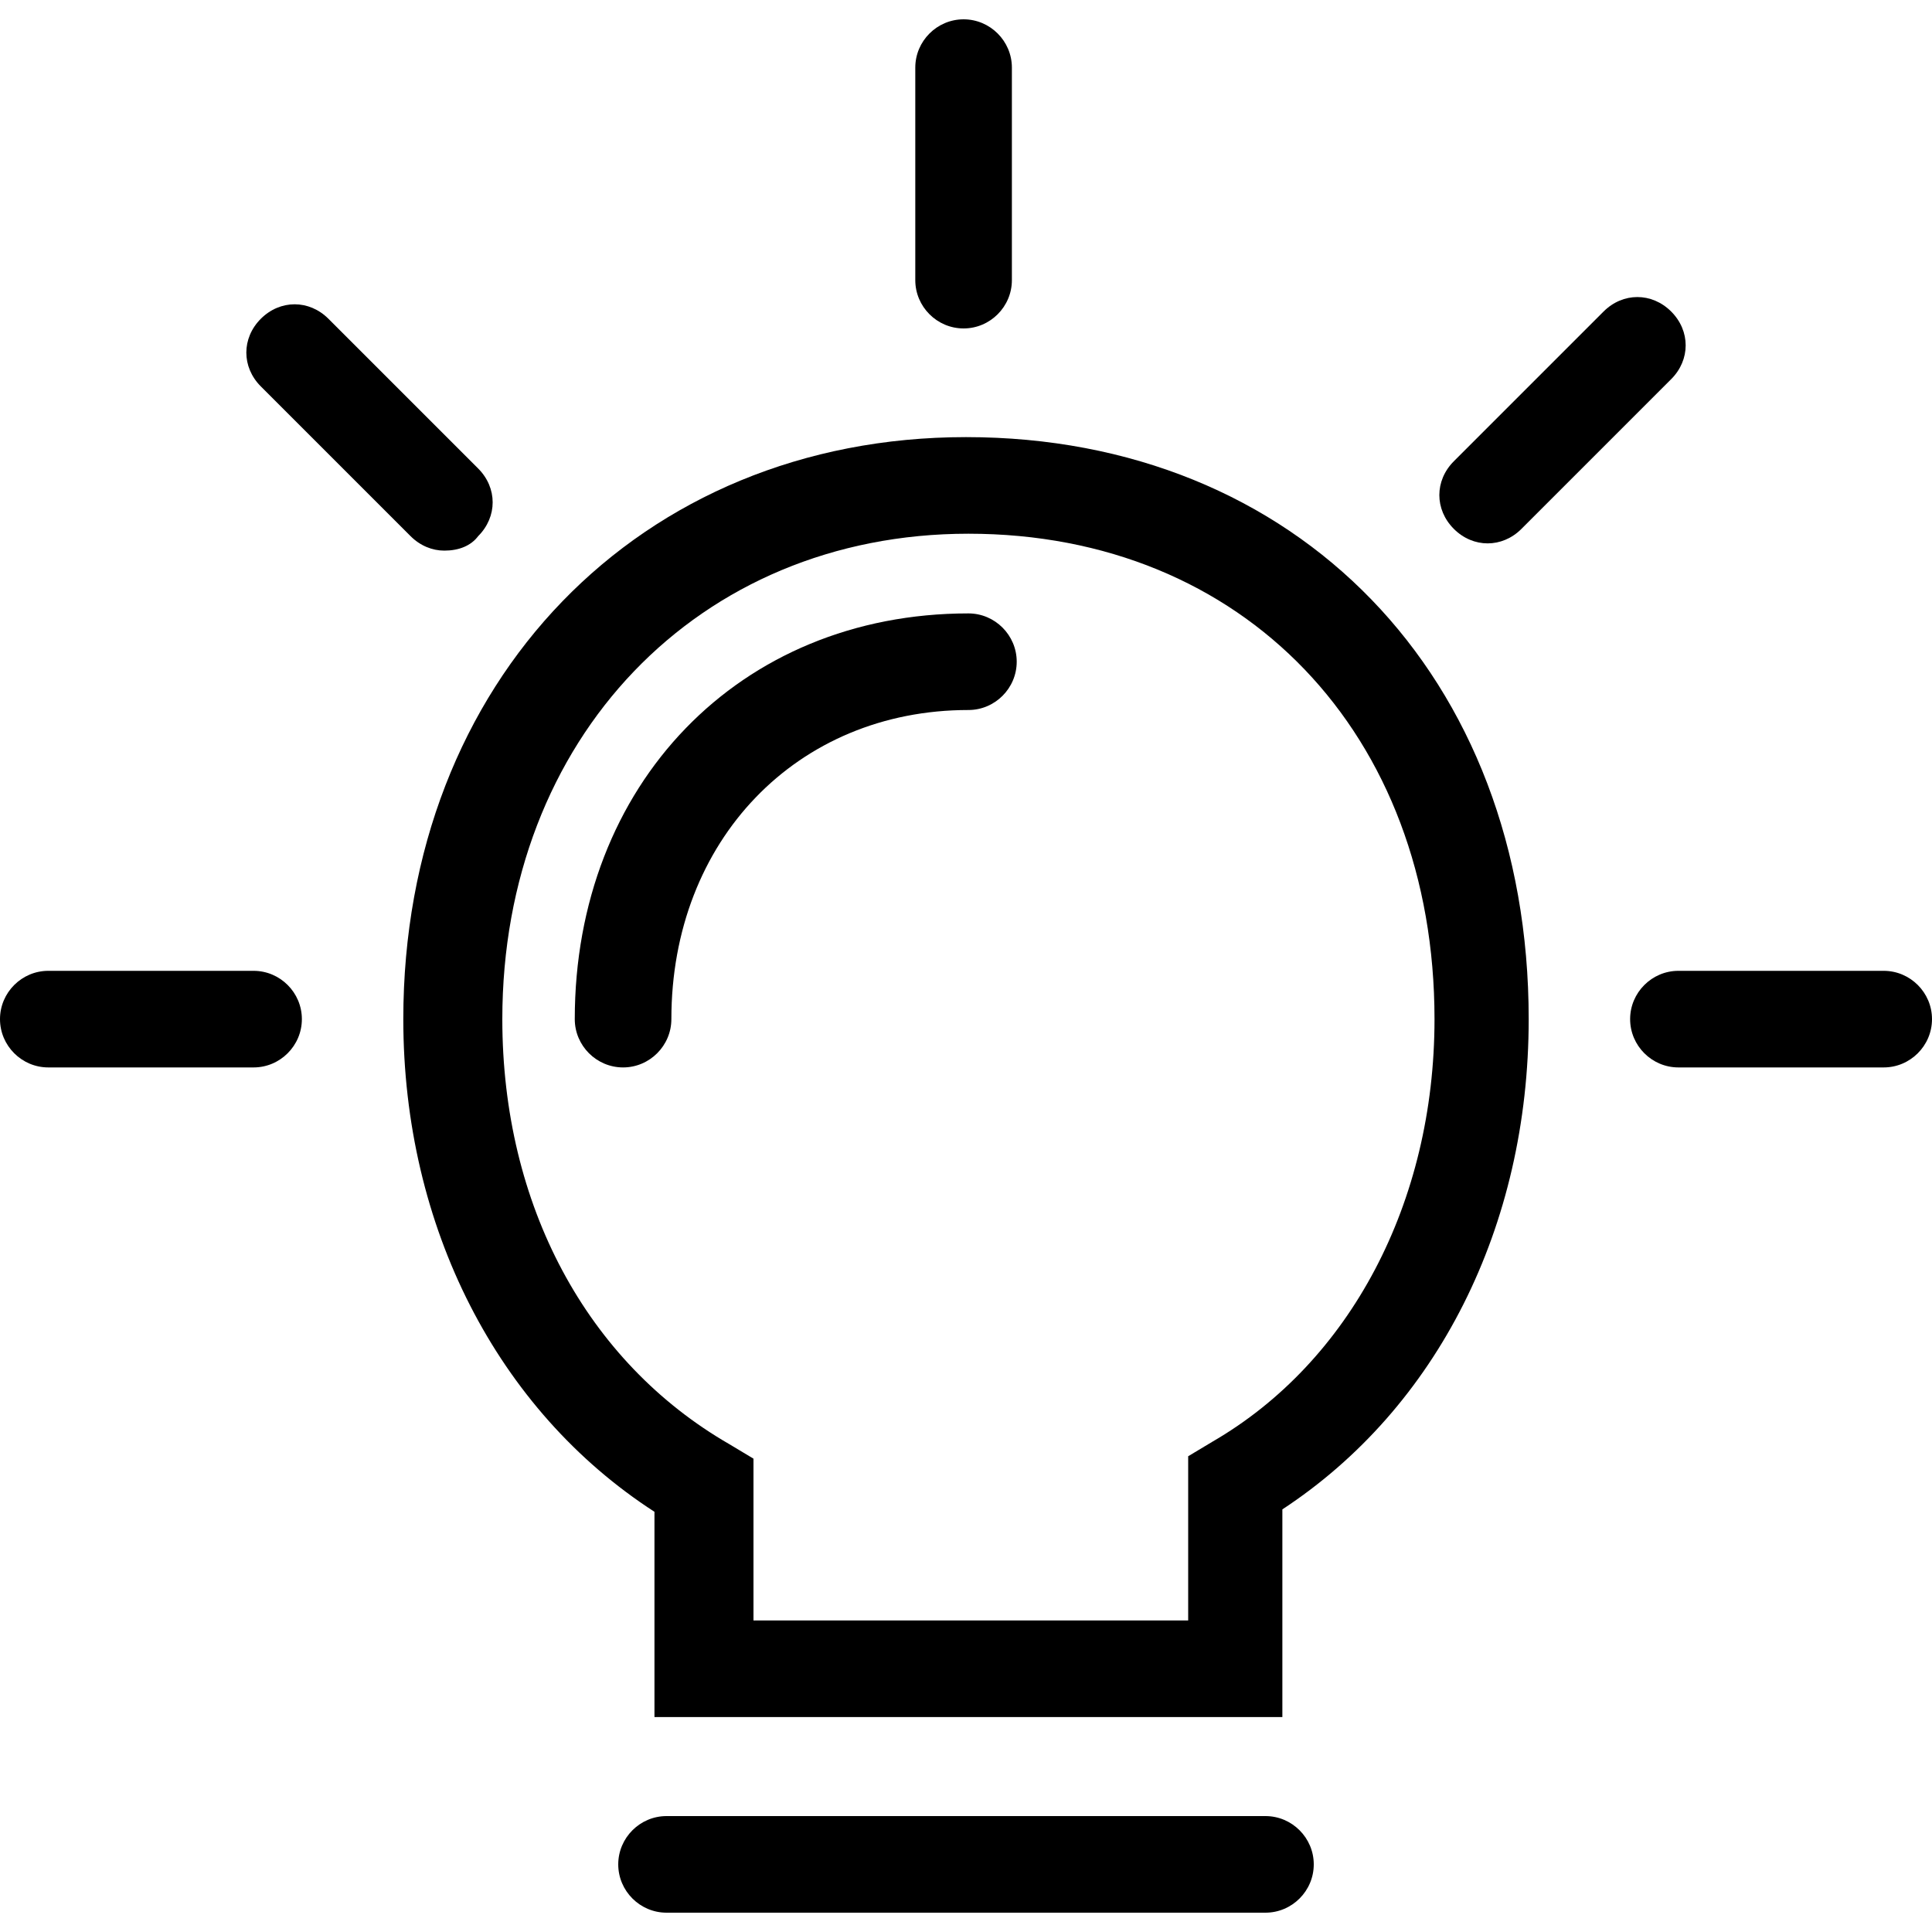 <?xml version="1.0" encoding="utf-8"?>
<!-- Generator: Adobe Illustrator 19.1.1, SVG Export Plug-In . SVG Version: 6.00 Build 0)  -->
<svg version="1.1" id="Calque_1" xmlns="http://www.w3.org/2000/svg" xmlns:xlink="http://www.w3.org/1999/xlink" x="0px" y="0px"
	 viewBox="0 0 80 80" style="enable-background:new 0 0 80 80;" xml:space="preserve">

<path d="M53.2,71.1H27.1v-8.5c-6.5-4.2-10.4-11.8-10.4-20.4c0-14,9.8-24.1,23.3-24.1c13.7,0,23.3,9.9,23.3,24.1
	c0,8.6-3.8,16.1-10.2,20.3V71.1z M31.1,67.1h18.1v-6.8l1-0.6c5.7-3.3,9.2-9.9,9.2-17.5c0-11.8-7.9-20.1-19.3-20.1
	c-11.2,0-19.3,8.5-19.3,20.1c0,7.7,3.5,14.2,9.4,17.6l1,0.6V67.1z"/>

<path d="M52.4,79.2H27.6c-1.1,0-2-0.9-2-2s0.9-2,2-2h24.8c1.1,0,2,0.9,2,2S53.5,79.2,52.4,79.2z"/>

<path d="M25.8,44.2c-1.1,0-2-0.9-2-2c0-9.7,6.8-16.8,16.3-16.8c1.1,0,2,0.9,2,2s-0.9,2-2,2c-7.1,0-12.3,5.4-12.3,12.8
	C27.8,43.3,26.9,44.2,25.8,44.2z"/>

<path d="M39.9,13.6c-1.1,0-2-0.9-2-2V2.8c0-1.1,0.9-2,2-2s2,0.9,2,2v8.8C41.9,12.7,41,13.6,39.9,13.6z"/>

<path d="M10.5,44.2H2c-1.1,0-2-0.9-2-2s0.9-2,2-2h8.5c1.1,0,2,0.9,2,2S11.6,44.2,10.5,44.2z"/>

<path d="M78,44.2h-8.5c-1.1,0-2-0.9-2-2s0.9-2,2-2H78c1.1,0,2,0.9,2,2S79.1,44.2,78,44.2z"/>

<path d="M18.4,22.8c-0.5,0-1-0.2-1.4-0.6l-6.2-6.2c-0.8-0.8-0.8-2,0-2.8c0.8-0.8,2-0.8,2.8,0l6.2,6.2c0.8,0.8,0.8,2,0,2.8
	C19.5,22.6,19,22.8,18.4,22.8z"/>

<path d="M61.6,22.5c-0.5,0-1-0.2-1.4-0.6c-0.8-0.8-0.8-2,0-2.8l6.2-6.2c0.8-0.8,2-0.8,2.8,0c0.8,0.8,0.8,2,0,2.8L63,21.9
	C62.6,22.3,62.1,22.5,61.6,22.5z"/>
</svg>
